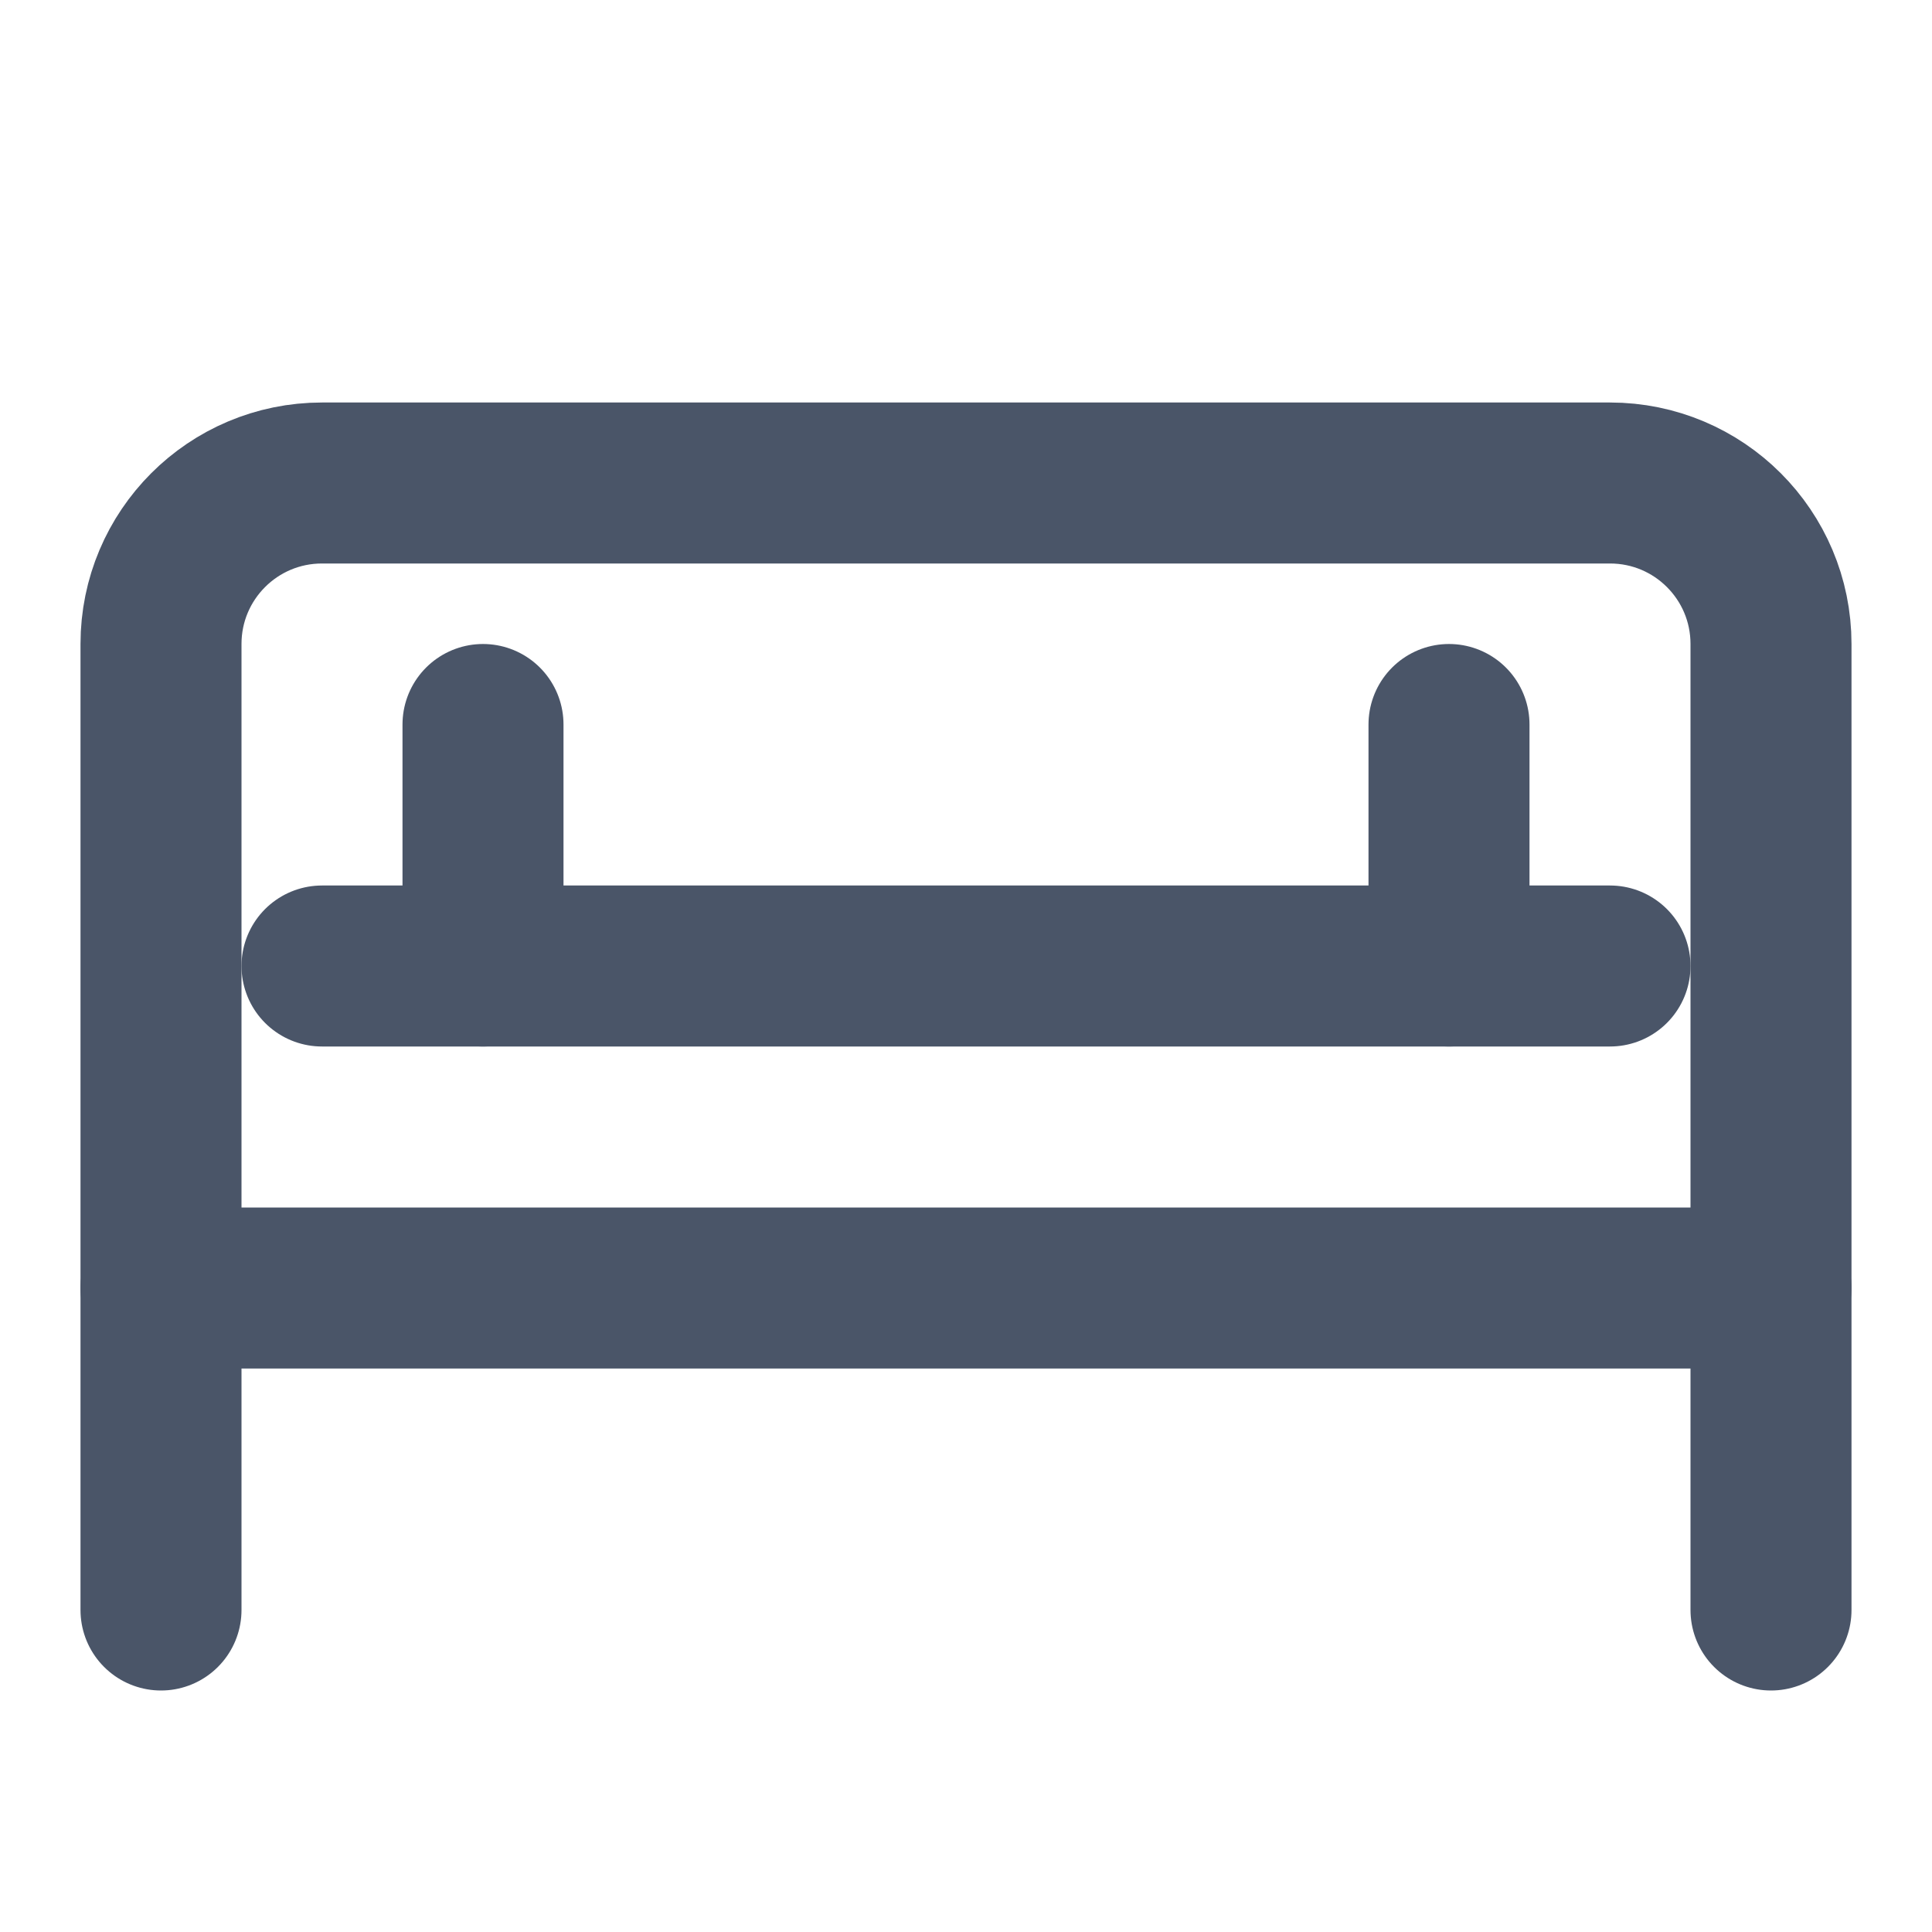<svg width="24" height="24" viewBox="0 0 24 24" fill="none" xmlns="http://www.w3.org/2000/svg">
    <path d="M2 20V8C2 6.895 2.895 6 4 6H20C21.105 6 22 6.895 22 8V20" stroke="#4A5568" stroke-width="2" stroke-linecap="round"/>
    <path d="M2 16H22" stroke="#4A5568" stroke-width="2" stroke-linecap="round"/>
    <path d="M4 12H20" stroke="#4A5568" stroke-width="2" stroke-linecap="round"/>
    <path d="M6 12V9" stroke="#4A5568" stroke-width="2" stroke-linecap="round"/>
    <path d="M18 12V9" stroke="#4A5568" stroke-width="2" stroke-linecap="round"/>
</svg> 